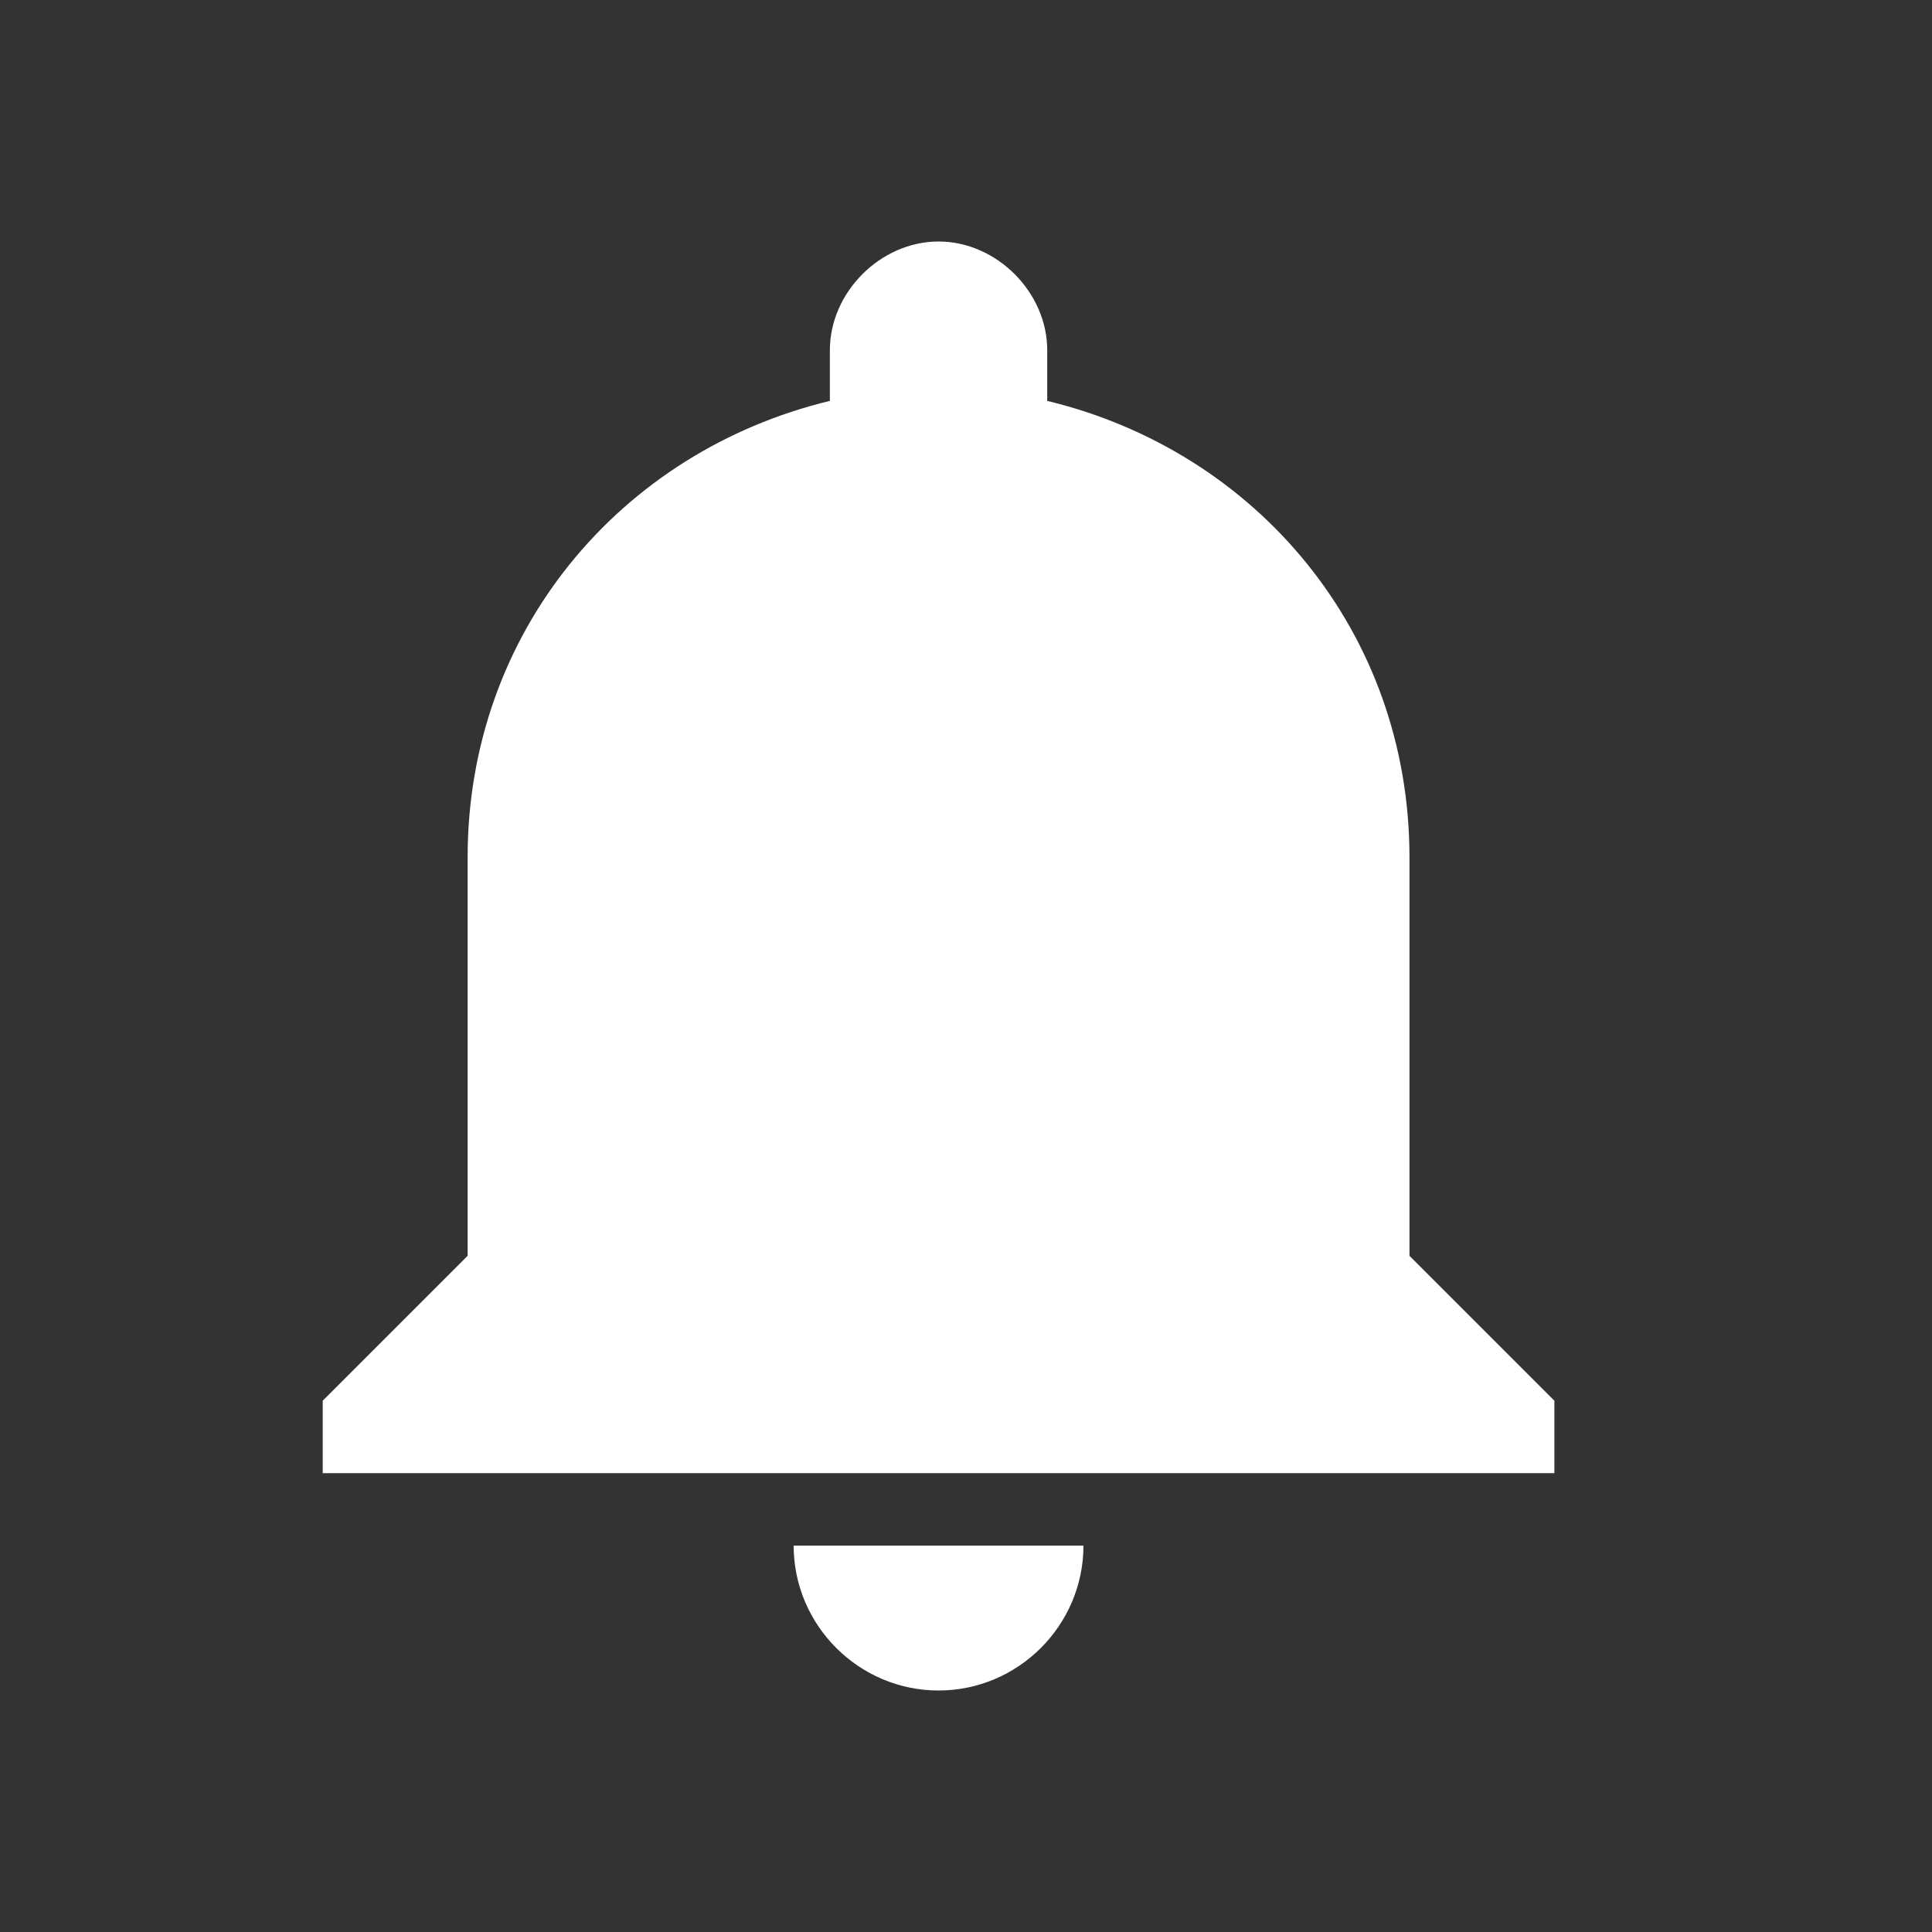 <?xml version="1.0" encoding="UTF-8"?>
<svg width="24px" height="24px" viewBox="0 0 24 24" version="1.1" xmlns="http://www.w3.org/2000/svg" xmlns:xlink="http://www.w3.org/1999/xlink">
    <rect x="0" y="0" width="24" height="24" fill="#333333" stroke="none"/>
    <!-- Generator: Sketch 49.2 (51160) - http://www.bohemiancoding.com/sketch -->
    <title>Notification</title>
    <desc>Created with Sketch.</desc>
    <defs></defs>
    <g id="Notification" stroke="none" stroke-width="1" fill="none" fill-rule="evenodd">
        <g>
            <rect id="Rectangle-5" x="0" y="0" width="24" height="24"></rect>
            <g id="notifications-button" transform="translate(4, 3)" fill="#FFFFFF" fill-rule="nonzero">
                <path d="M7.659,18 C8.649,18 9.459,17.19 9.459,16.2 L5.859,16.2 C5.859,17.19 6.669,18 7.659,18 Z M13.509,12.6 L13.509,7.65 C13.509,4.86 11.619,2.61 9.009,1.98 L9.009,1.35 C9.009,0.63 8.379,0 7.659,0 C6.939,0 6.309,0.63 6.309,1.35 L6.309,1.98 C3.699,2.61 1.809,4.86 1.809,7.65 L1.809,12.6 L0.009,14.4 L0.009,15.3 L15.309,15.3 L15.309,14.4 L13.509,12.6 Z" id="Shape"></path>
            </g>
        </g>
    </g>
</svg>